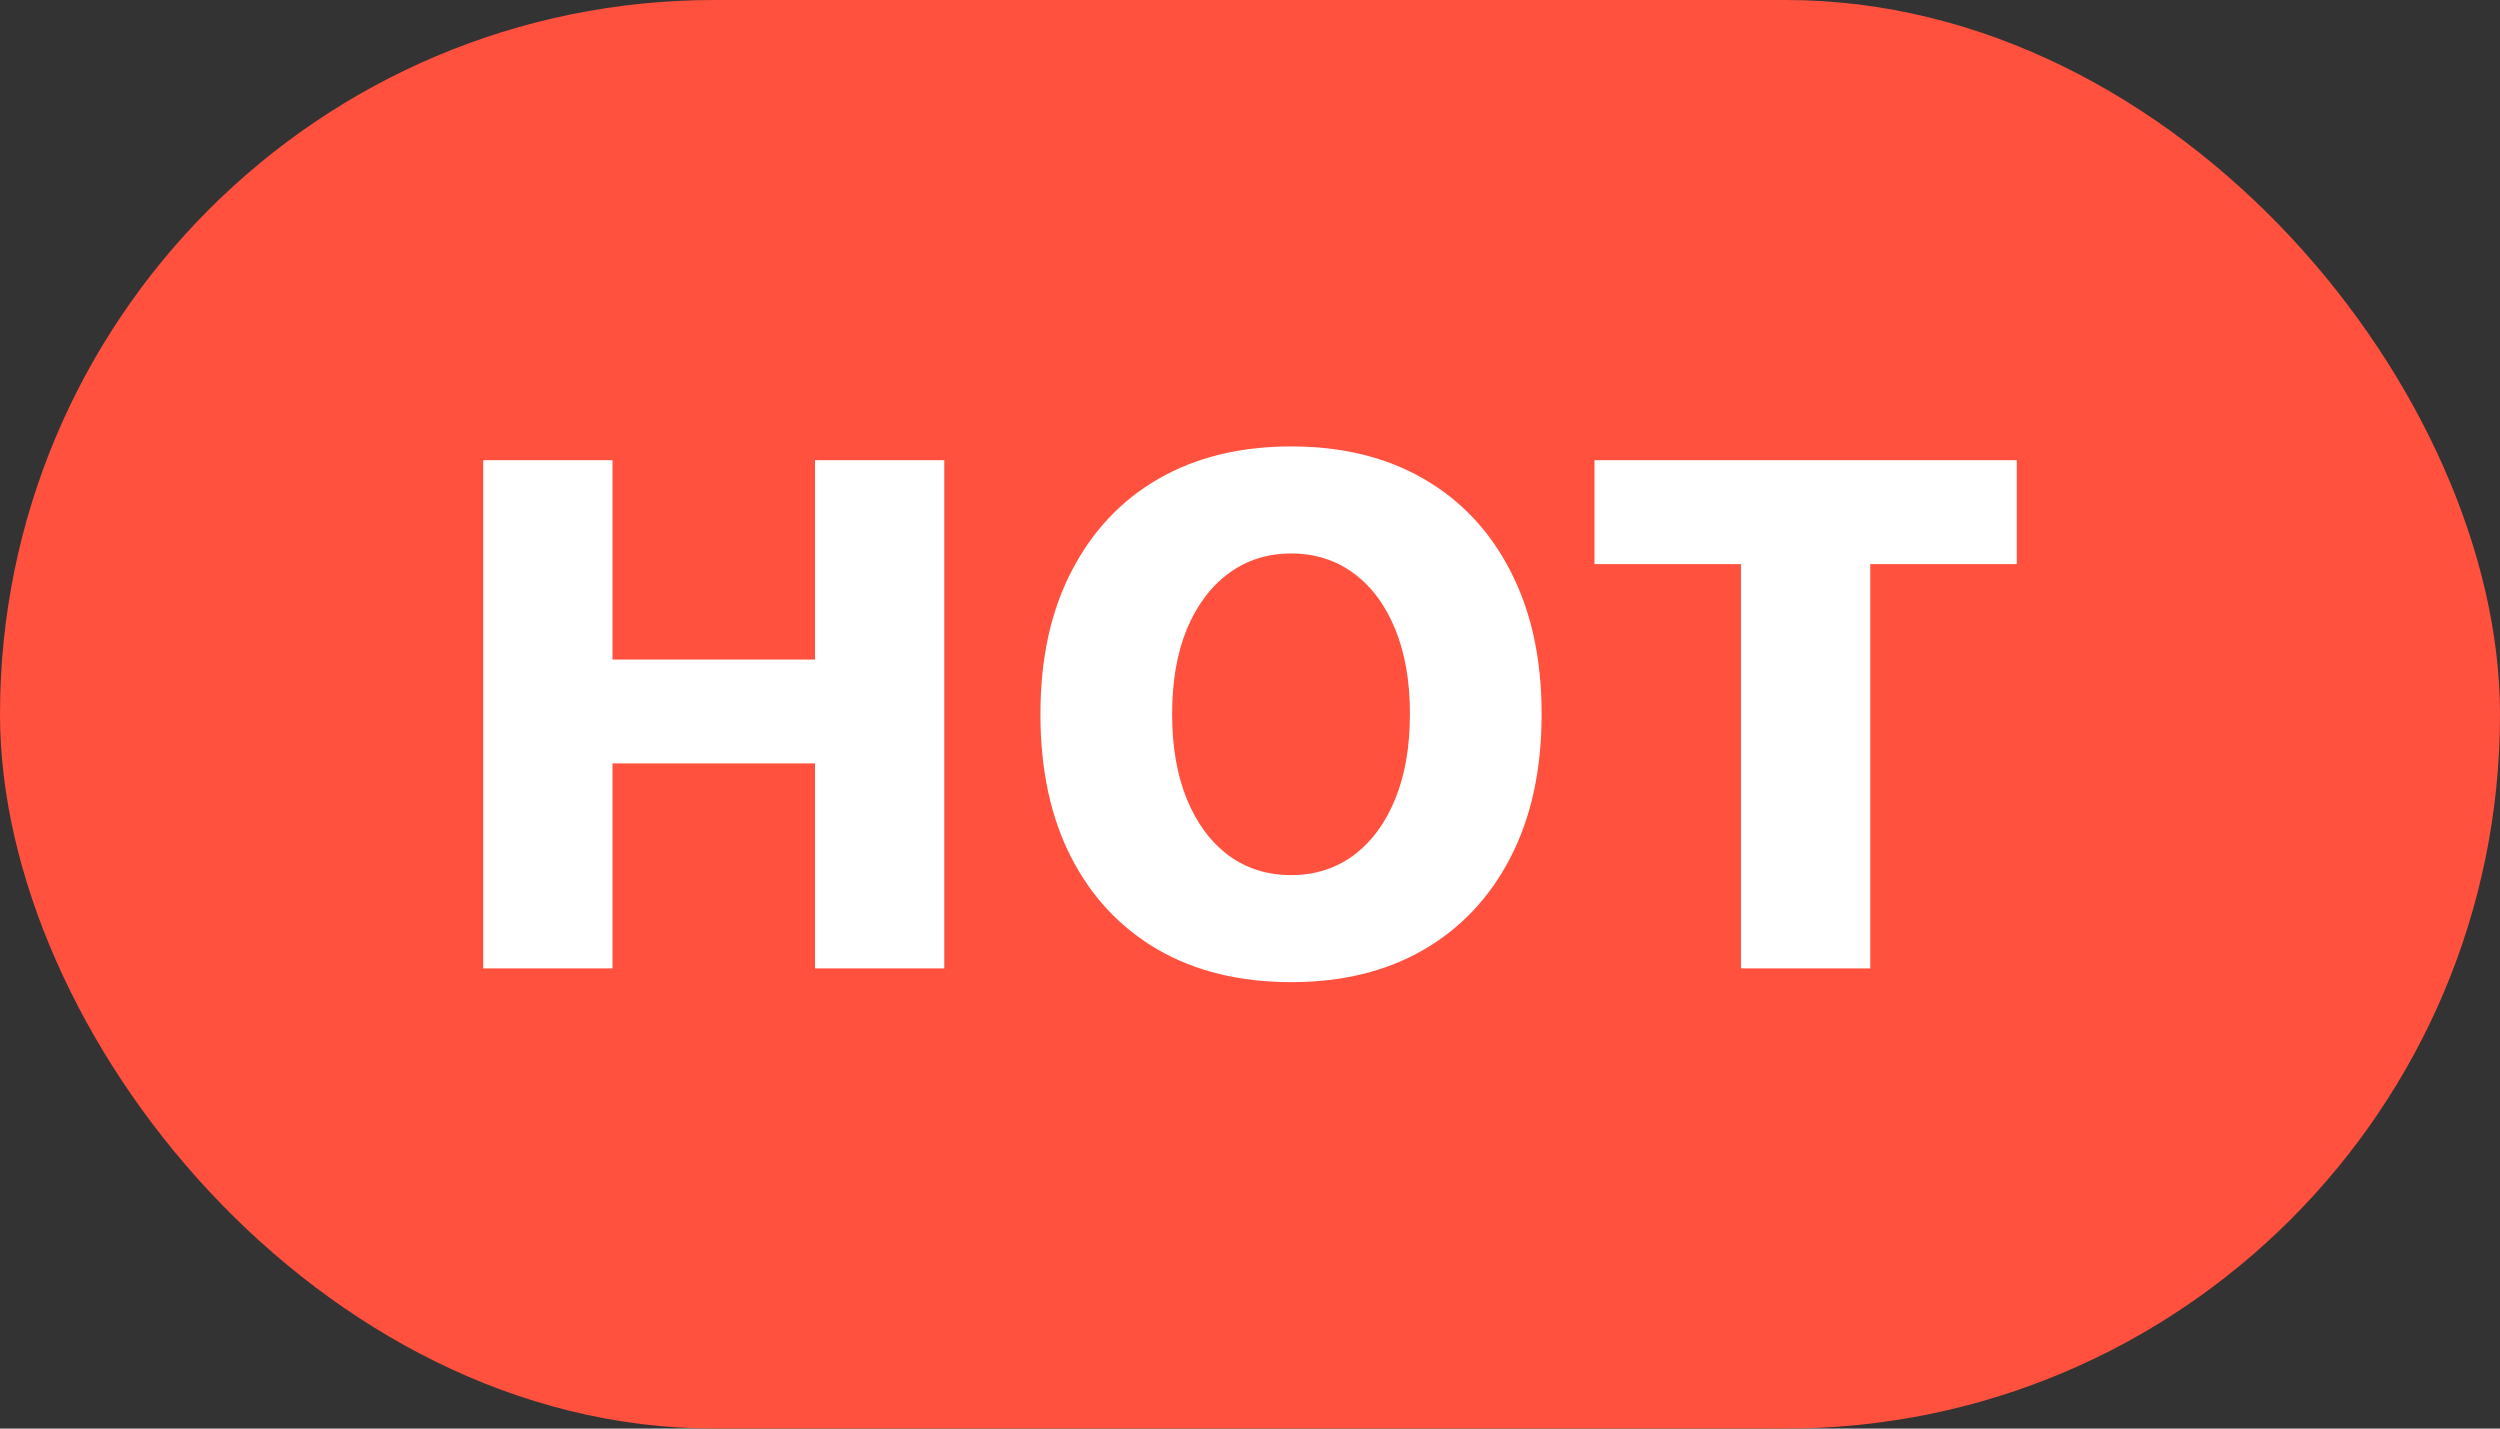 <svg width="28" height="16" viewBox="0 0 28 16" fill="none" xmlns="http://www.w3.org/2000/svg">
<rect x="0" y="0" width="28" height="16" fill="#333333" stroke="none"/>
<rect width="28" height="16" rx="8" fill="#FF513E"/>
<path d="M5.412 10.846H6.86V8.55H9.128V10.846H10.576V5.154H9.128V7.387H6.86V5.154H5.412V10.846Z" fill="white"/>
<path d="M14.461 11C15.032 11 15.527 10.879 15.945 10.637C16.365 10.393 16.69 10.047 16.919 9.6C17.15 9.153 17.266 8.62 17.266 8.002V7.994C17.266 7.379 17.15 6.847 16.919 6.4C16.69 5.951 16.365 5.605 15.945 5.363C15.527 5.121 15.032 5 14.461 5C13.891 5 13.395 5.121 12.974 5.363C12.556 5.605 12.231 5.951 12 6.4C11.768 6.847 11.653 7.379 11.653 7.994V8.002C11.653 8.62 11.767 9.153 11.996 9.6C12.225 10.047 12.55 10.393 12.97 10.637C13.391 10.879 13.888 11 14.461 11ZM14.461 9.801C14.193 9.801 13.959 9.727 13.759 9.58C13.559 9.43 13.404 9.221 13.294 8.953C13.183 8.682 13.128 8.365 13.128 8.002V7.994C13.128 7.629 13.183 7.312 13.294 7.043C13.407 6.775 13.563 6.567 13.763 6.42C13.963 6.273 14.196 6.199 14.461 6.199C14.727 6.199 14.96 6.273 15.16 6.42C15.36 6.567 15.515 6.775 15.625 7.043C15.736 7.312 15.791 7.629 15.791 7.994V8.002C15.791 8.365 15.736 8.682 15.625 8.953C15.515 9.221 15.36 9.43 15.16 9.58C14.96 9.727 14.727 9.801 14.461 9.801Z" fill="white"/>
<path d="M19.499 10.846H20.947V6.318H22.588V5.154H17.858V6.318H19.499V10.846Z" fill="white"/>
</svg>
